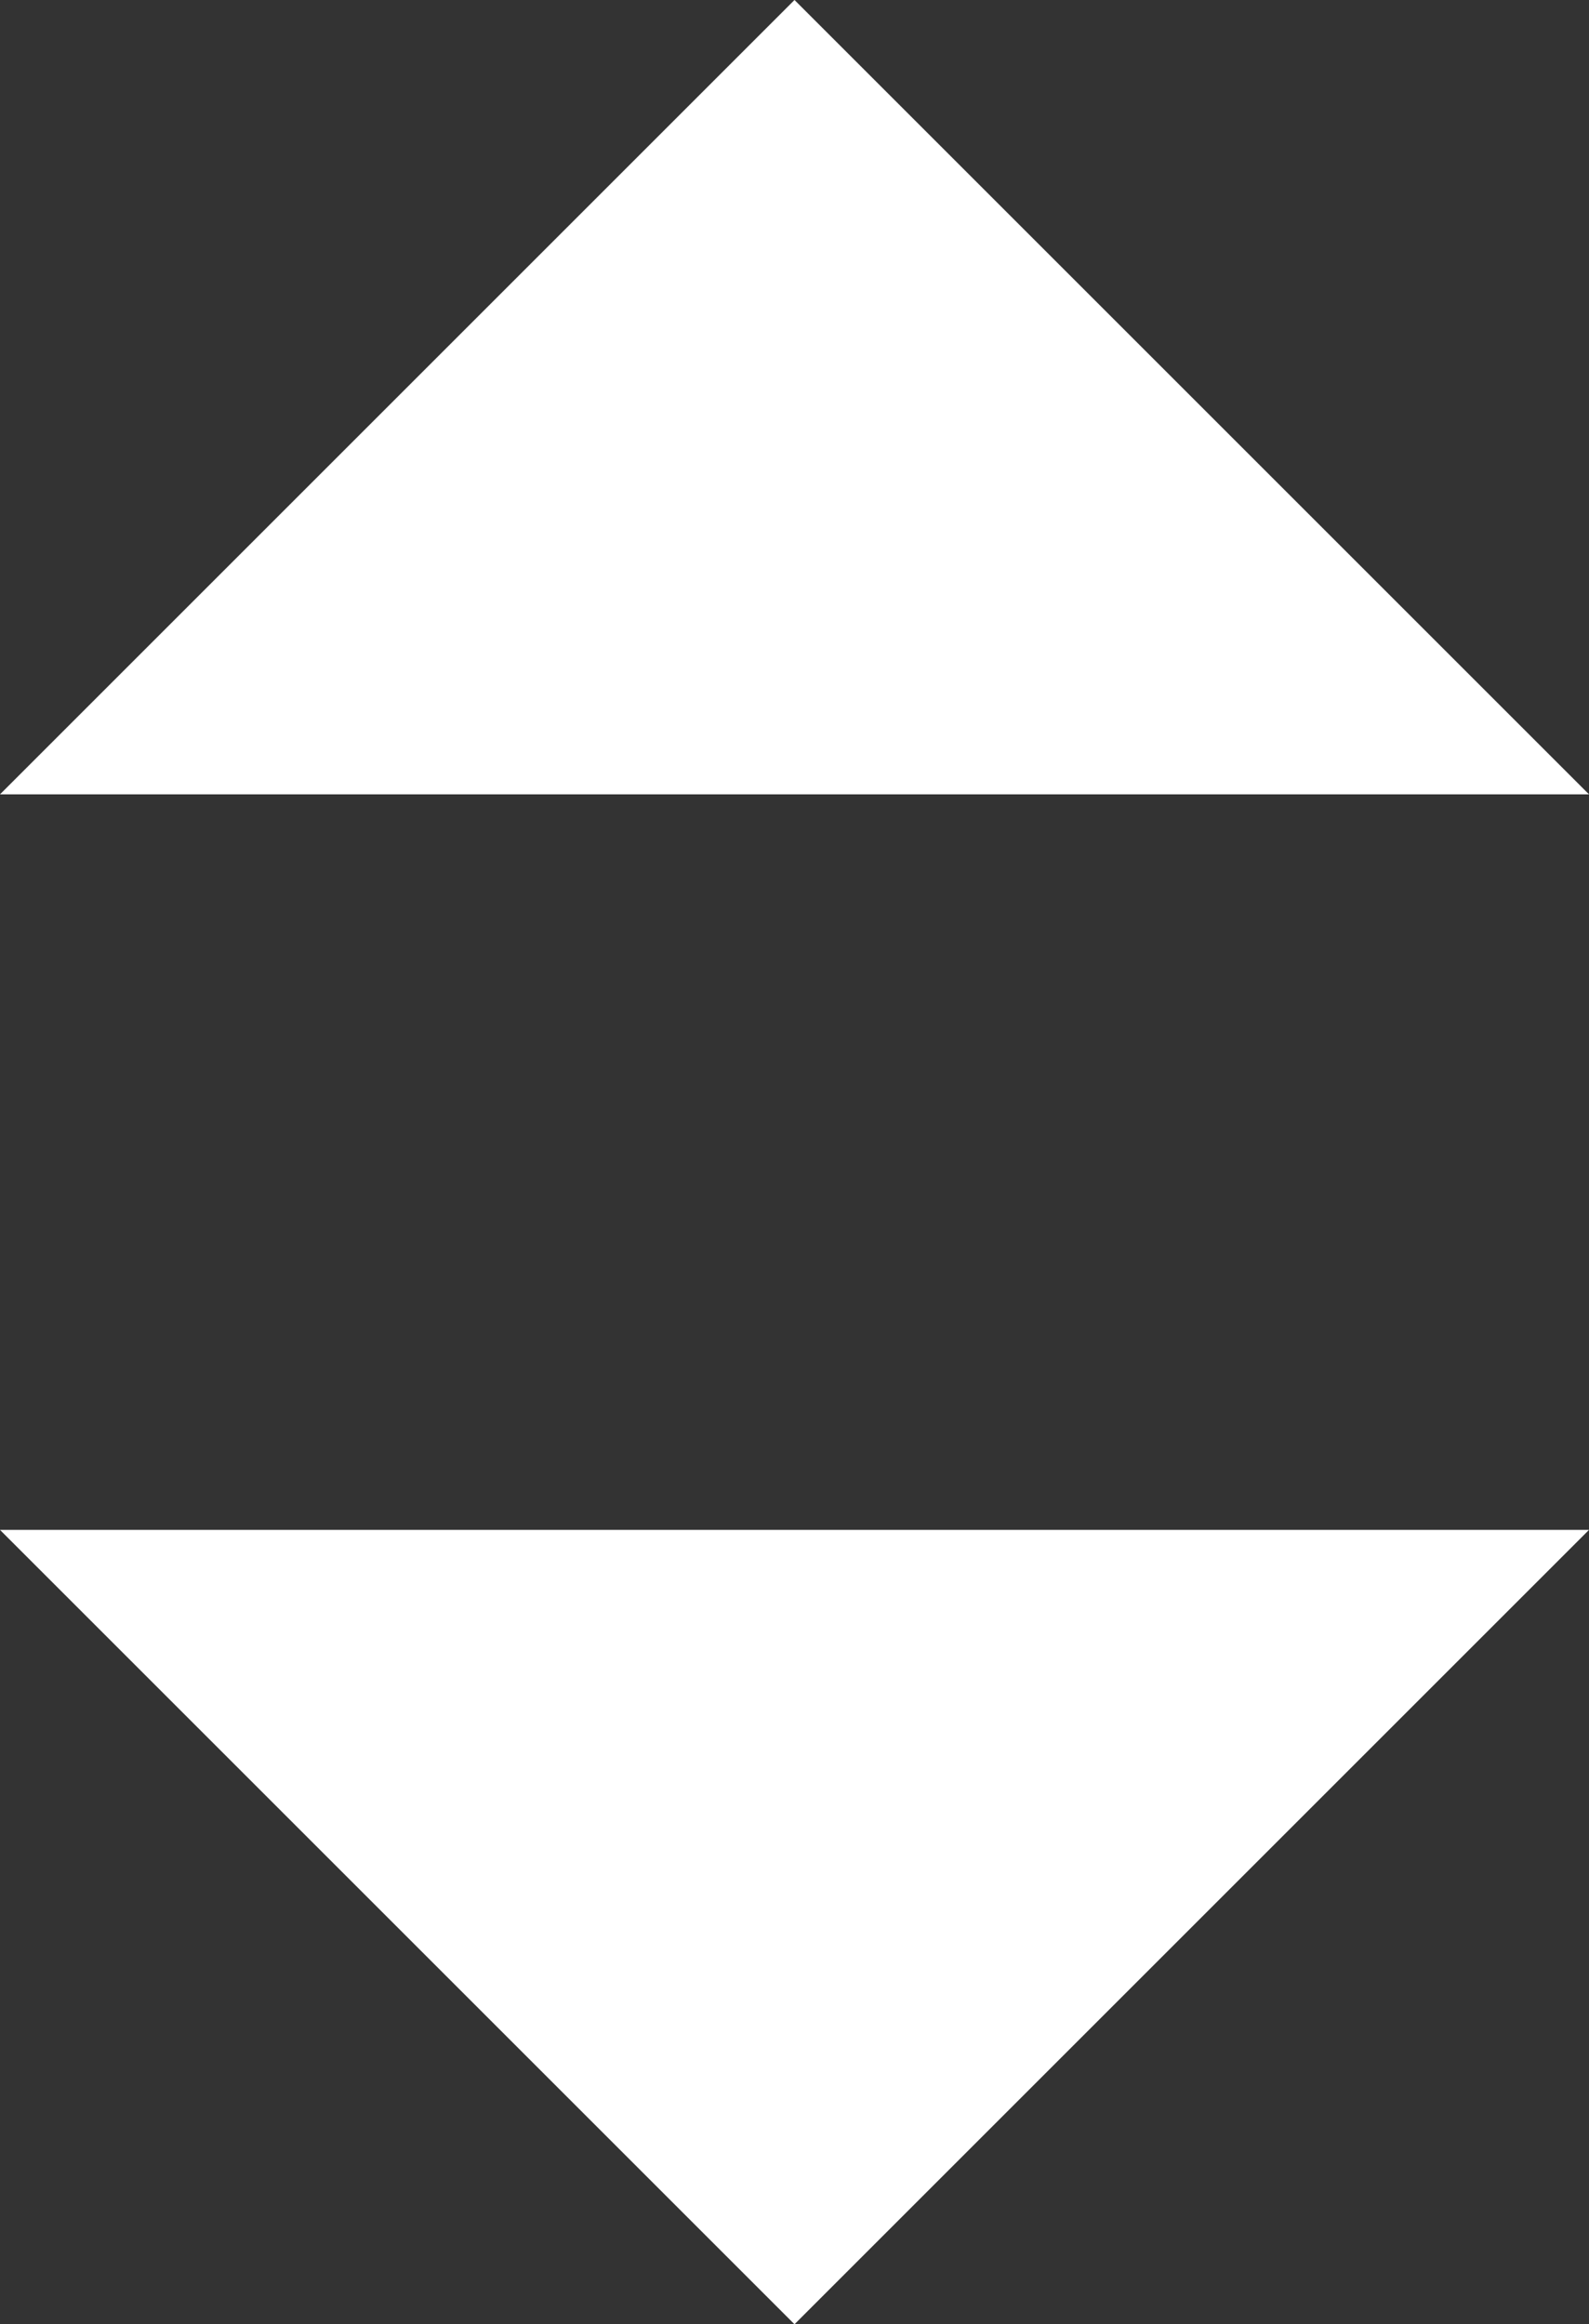 <svg xmlns="http://www.w3.org/2000/svg" width="13.5" height="19.75" viewBox="0 0 13.5 19.75">
  <rect x="0" y="0" width="13.5" height="19.75" fill="#333333" stroke="none"/>
  <g id="Group_801" data-name="Group 801" transform="translate(-1187 -687.549)">
    <path id="Path_11494" data-name="Path 11494" d="M0,13.5,6.75,6.75,0,0" transform="translate(1200.5 700.549) rotate(90)" fill="#fff"/>
    <path id="Path_11495" data-name="Path 11495" d="M0,0,6.75,6.75,0,13.5" transform="translate(1187 694.299) rotate(-90)" fill="#fff"/>
  </g>
</svg>
